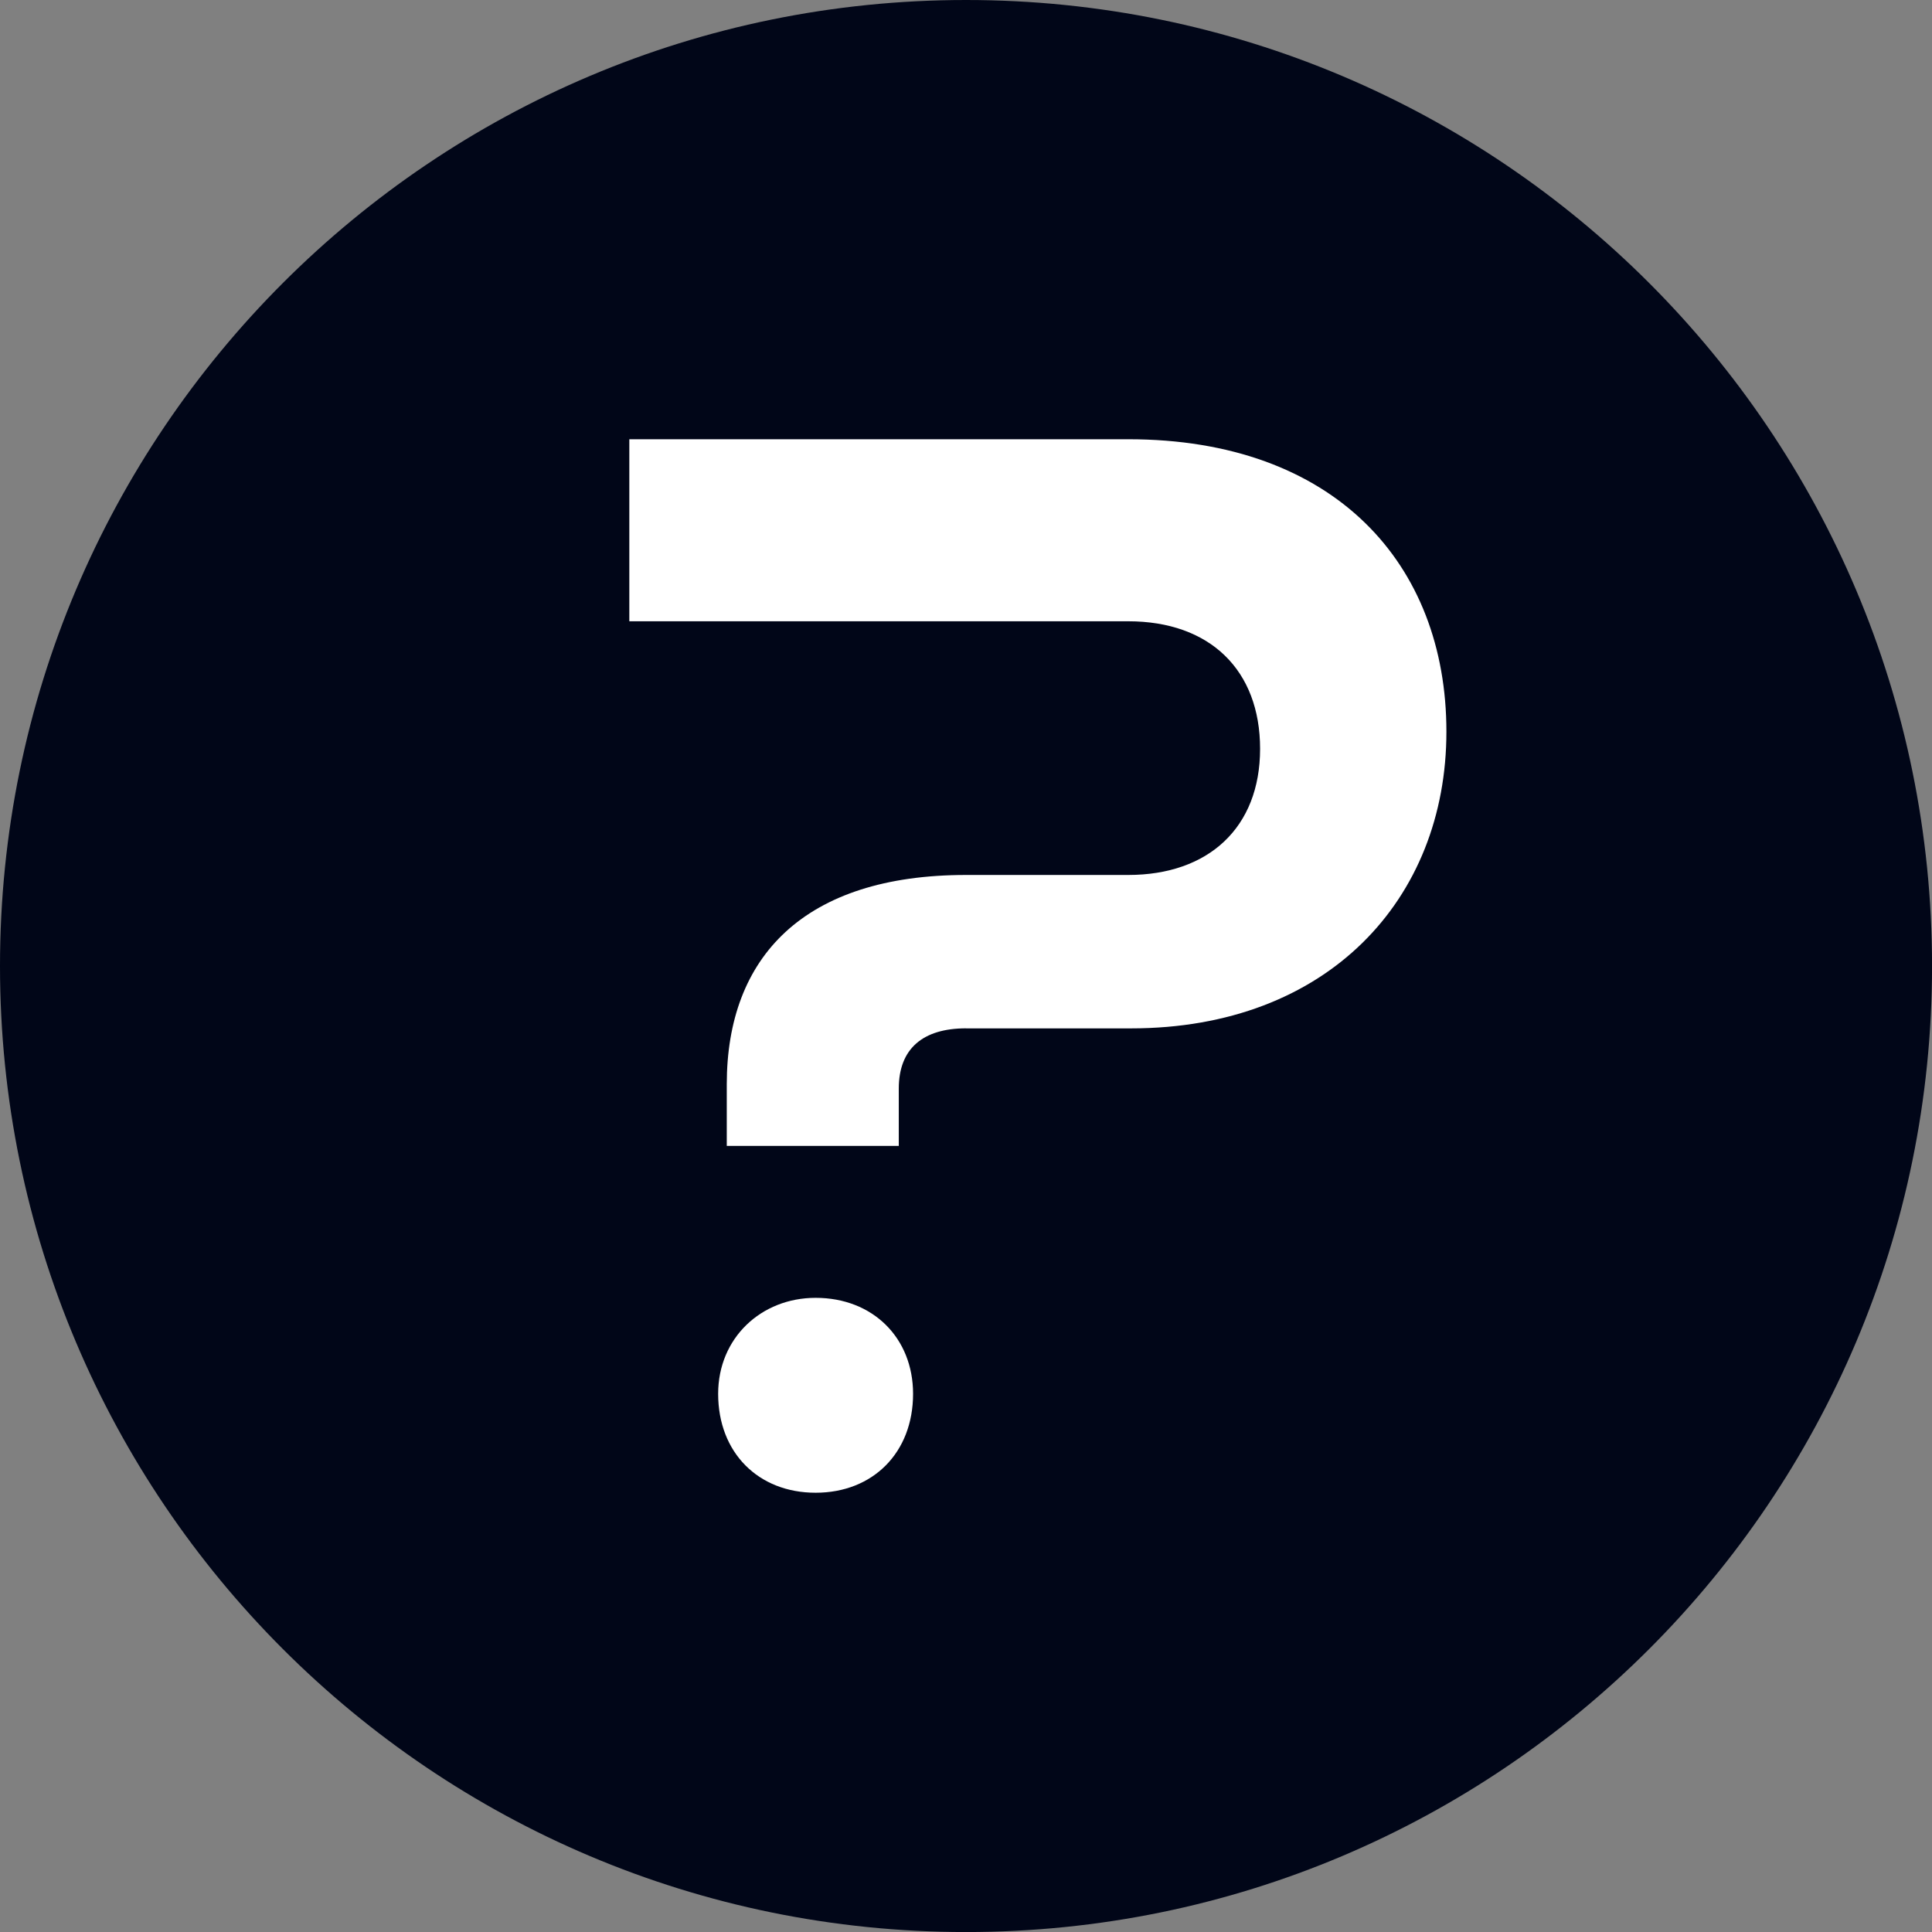 <svg width="91" height="91" viewBox="0 0 91 91" fill="none" xmlns="http://www.w3.org/2000/svg">
<rect x="0" y="0" width="91" height="91" fill="#808080" stroke="none"/>
<path d="M45.501 91.002C70.63 91.002 91.002 70.63 91.002 45.501C91.002 20.371 70.63 0 45.501 0C20.371 0 0 20.371 0 45.501C0 70.63 20.371 91.002 45.501 91.002Z" fill="#010618"/>
<path d="M45.506 48.436C43.481 48.436 42.334 49.382 42.334 51.272V53.973H34.232V51.069C34.232 45.061 37.879 41.212 45.506 41.212H53.141C56.92 41.212 59.352 38.983 59.352 35.271C59.352 31.559 56.988 29.263 53.141 29.263H29.642V20.689H53.141C62.863 20.689 68.128 26.562 68.128 34.462C68.128 42.362 62.524 48.438 53.276 48.438H45.508L45.506 48.436ZM33.826 65.652C33.826 63.02 35.852 61.13 38.417 61.13C41.117 61.13 43.007 63.02 43.007 65.652C43.007 68.421 41.117 70.31 38.417 70.31C35.716 70.31 33.826 68.421 33.826 65.652Z" fill="white"/>
</svg>
